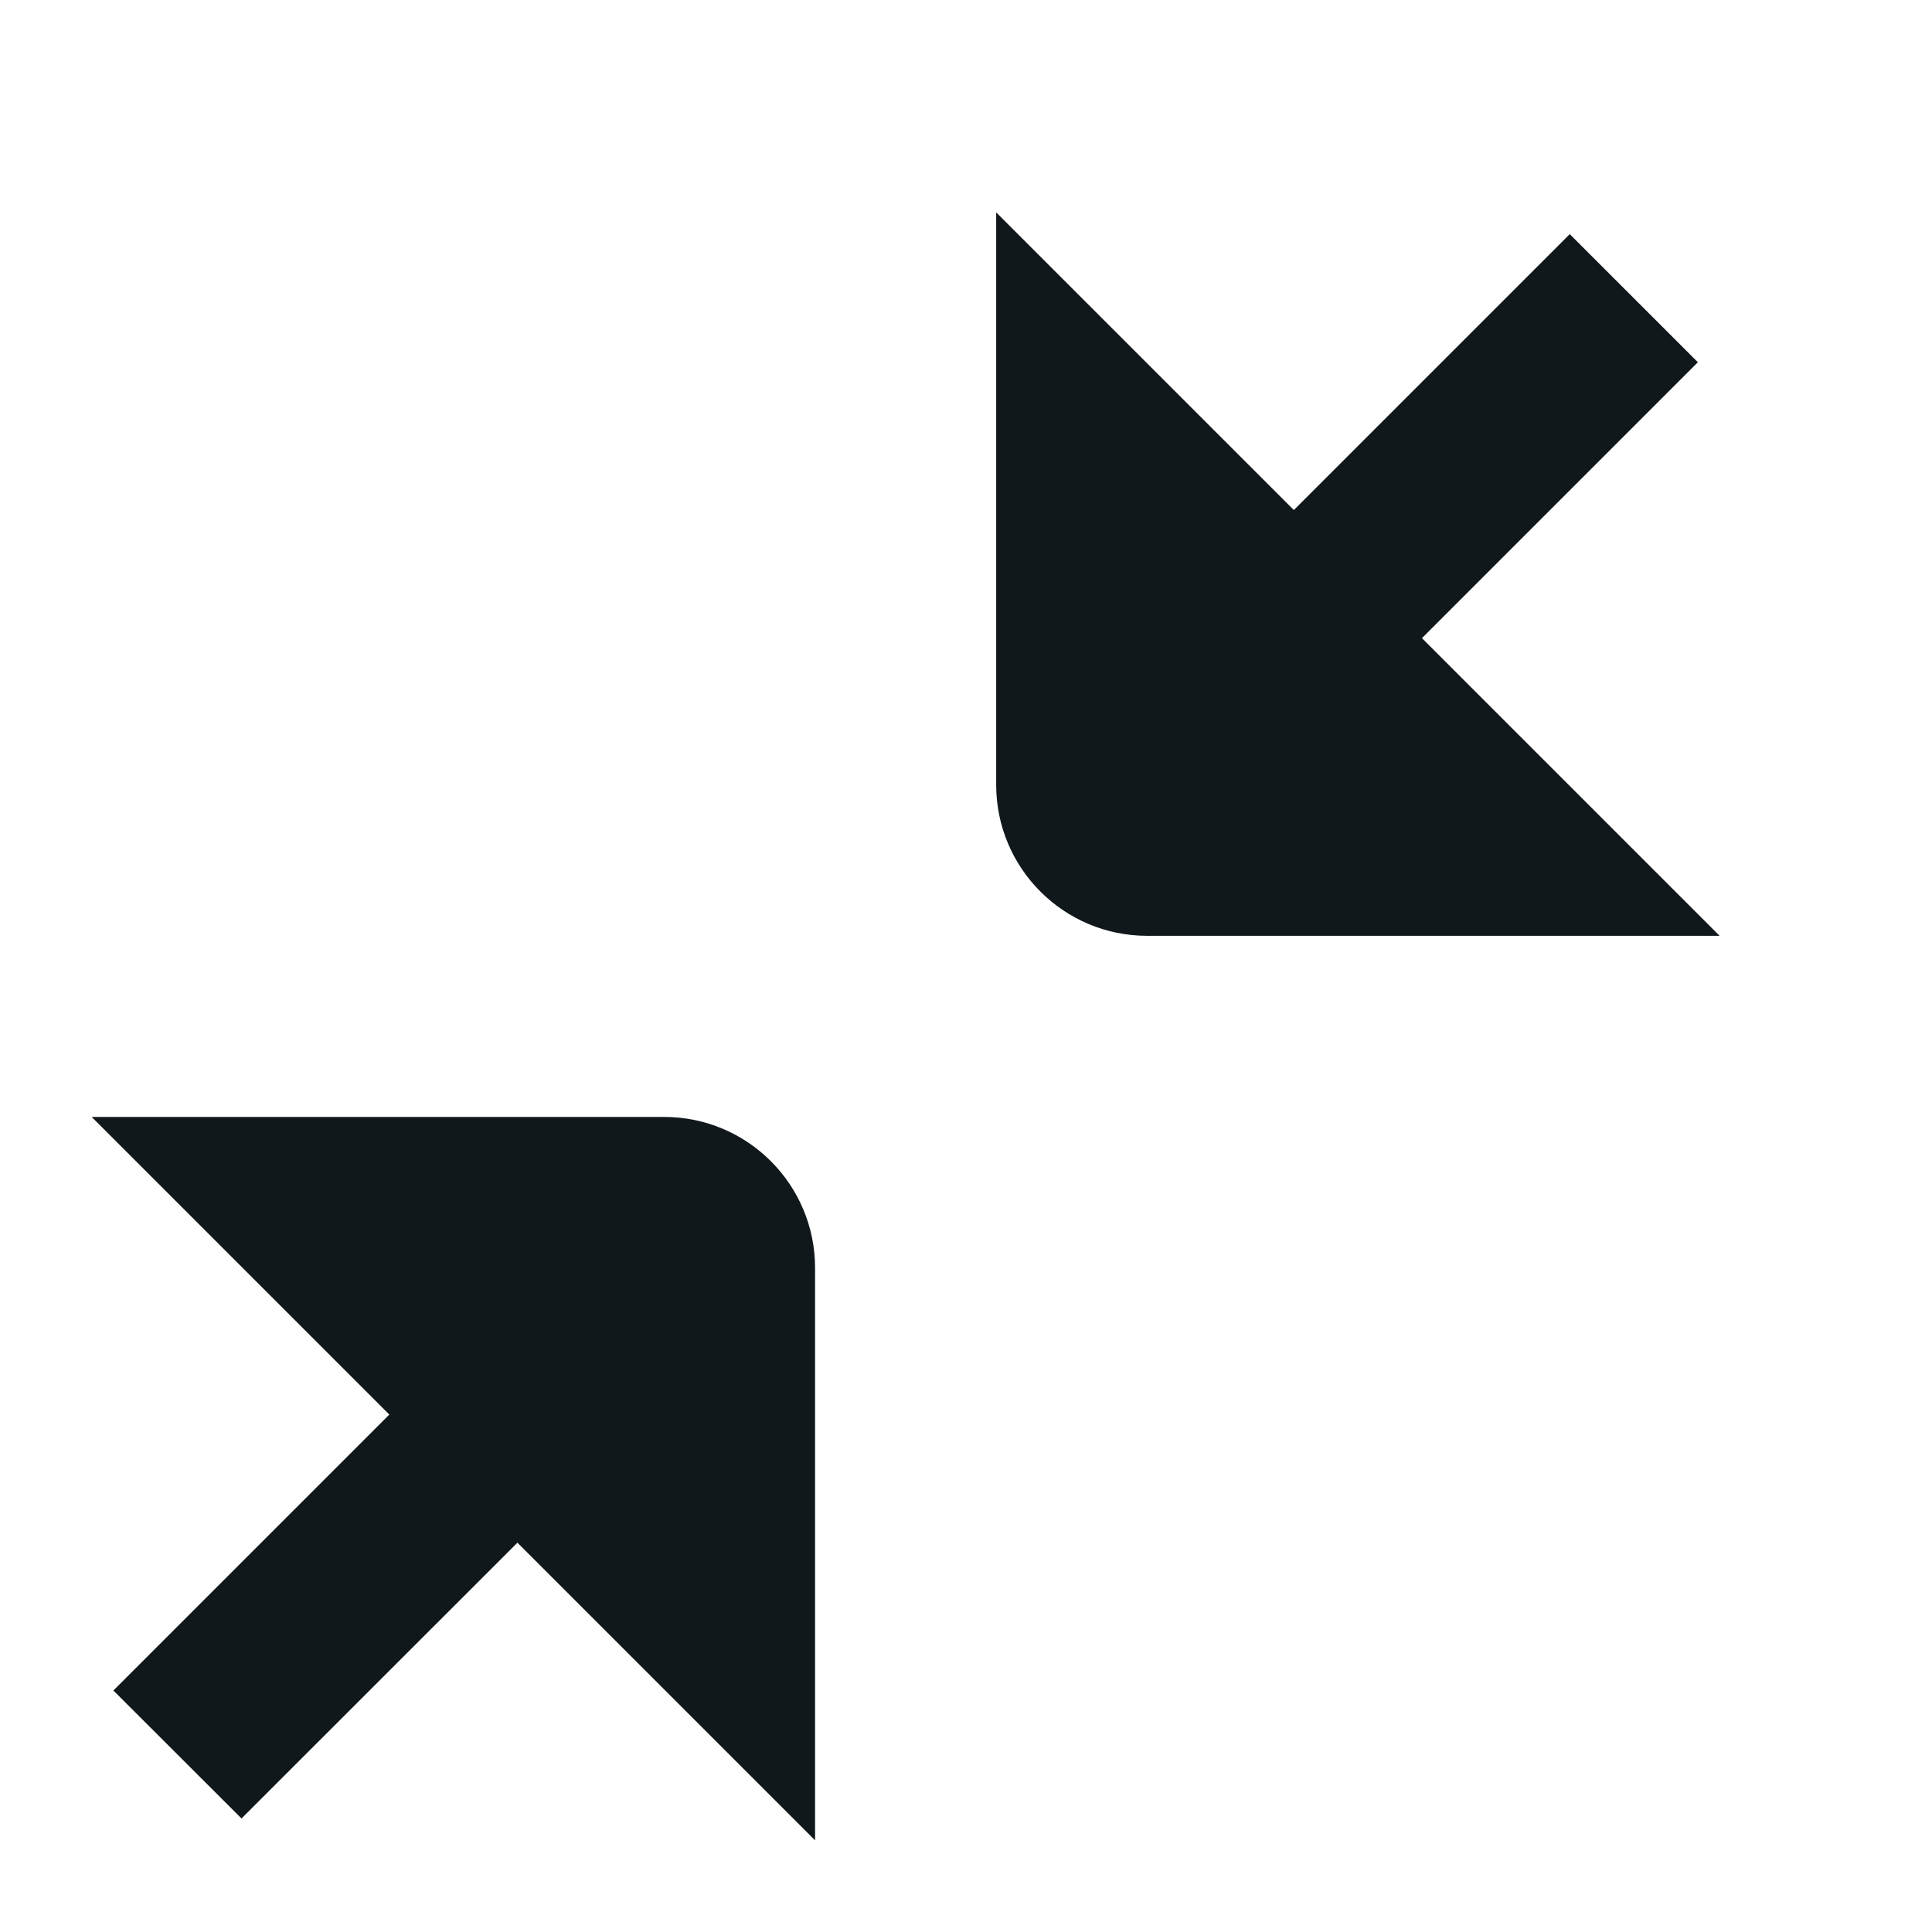 <svg width="16" height="16" viewBox="0 0 16 16" fill="none" xmlns="http://www.w3.org/2000/svg">
<path d="M14.241 7.75L11.776 5.285L14.061 3L13 1.939L10.715 4.224L8.25 1.759V6.5C8.25 7.19 8.81 7.75 9.5 7.75H14.241Z" fill="#10181B"/>
<path d="M4.285 12.776L6.75 15.241L6.75 10.5C6.75 9.81 6.19 9.25 5.5 9.25L0.759 9.25L3.224 11.715L0.939 14L2 15.06L4.285 12.776Z" fill="#10181B"/>
</svg>
